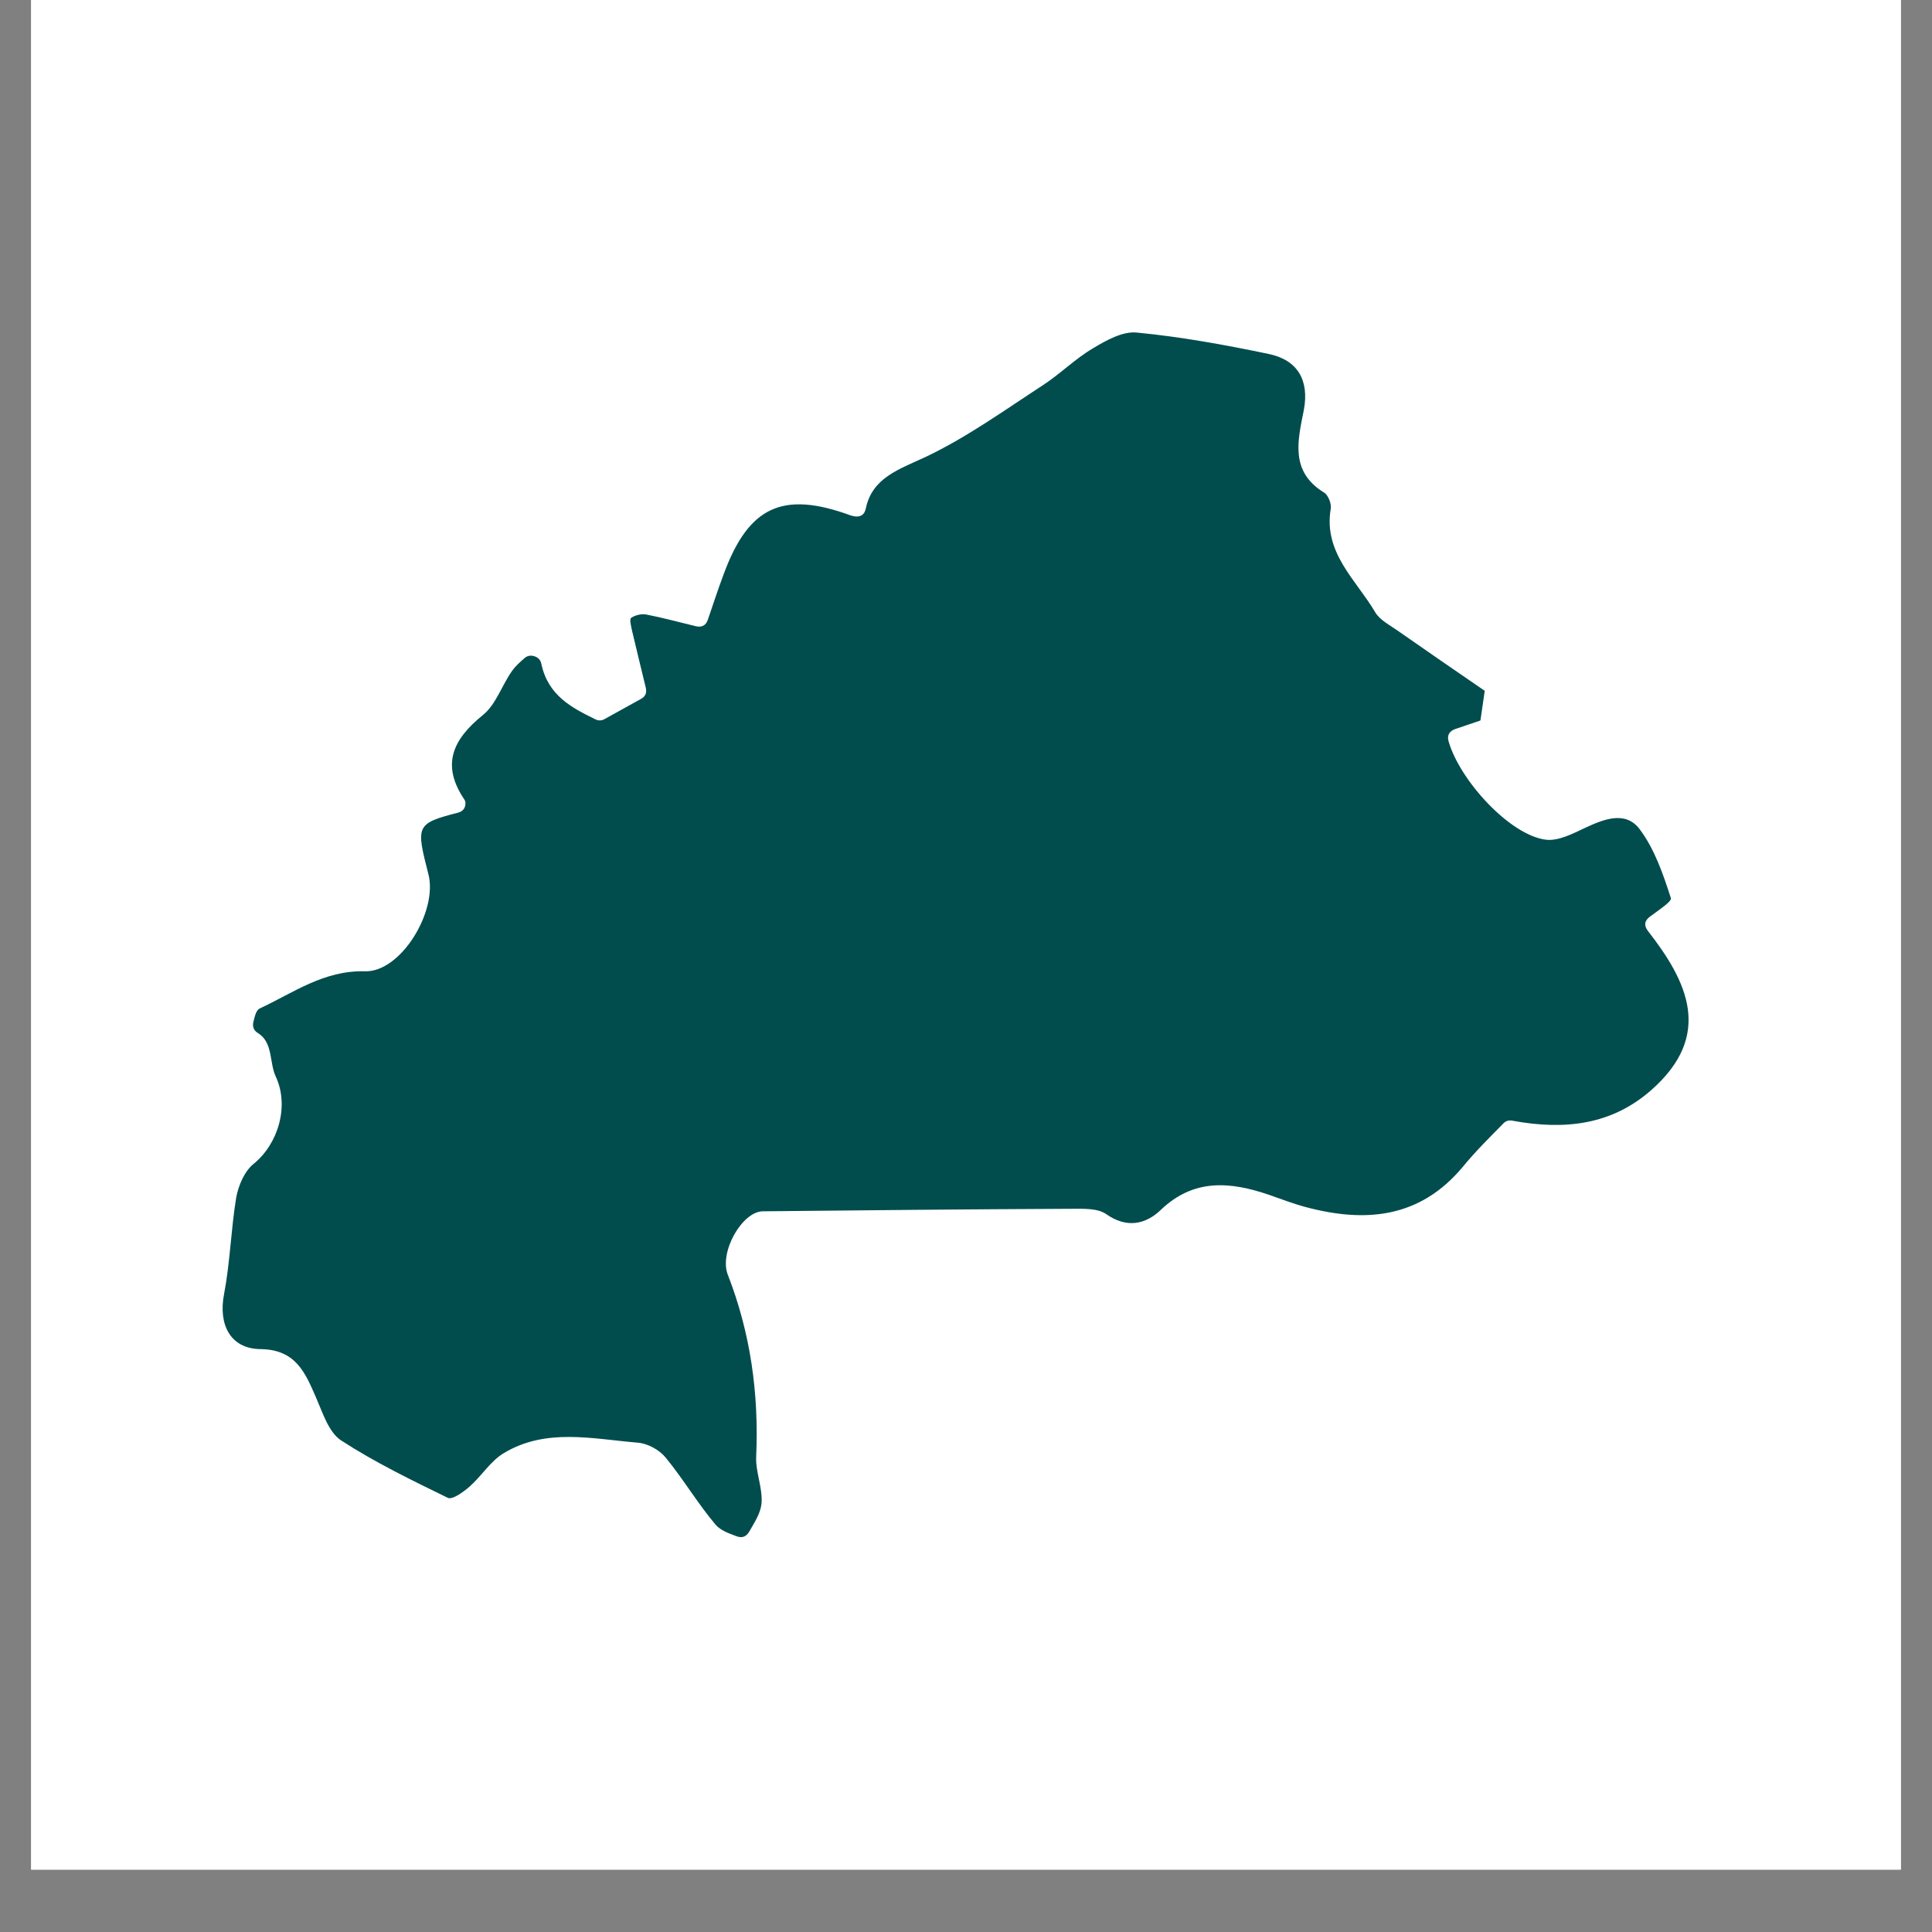 <svg xmlns="http://www.w3.org/2000/svg" xmlns:xlink="http://www.w3.org/1999/xlink" width="40" zoomAndPan="magnify" viewBox="0 0 30 30" height="40" preserveAspectRatio="xMidYMid meet" version="1.0"><rect x="0" y="0" width="30" height="30" fill="#808080" stroke="none"/><defs><clipPath id="8d95e9521d"><path d="M 0.484 0 L 29.516 0 L 29.516 29.031 L 0.484 29.031 Z M 0.484 0 " clip-rule="nonzero"/></clipPath><clipPath id="ef11158587"><path d="M 3.387 5.141 L 26.613 5.141 L 26.613 24 L 3.387 24 Z M 3.387 5.141 " clip-rule="nonzero"/></clipPath></defs><g clip-path="url(#8d95e9521d)"><path fill="#ffffff" d="M 0.484 0 L 29.516 0 L 29.516 29.031 L 0.484 29.031 Z M 0.484 0 " fill-opacity="1" fill-rule="nonzero"/><path fill="#ffffff" d="M 0.484 0 L 29.516 0 L 29.516 29.031 L 0.484 29.031 Z M 0.484 0 " fill-opacity="1" fill-rule="nonzero"/></g><g clip-path="url(#ef11158587)"><path fill="#014d4e" d="M 23.484 17.402 C 23.426 17.391 23.379 17.406 23.34 17.449 C 23.137 17.656 22.914 17.875 22.719 18.113 C 22.051 18.918 21.203 18.992 20.27 18.742 C 20.078 18.691 19.891 18.617 19.699 18.551 C 19.102 18.348 18.535 18.297 18.023 18.789 C 17.789 19.012 17.496 19.078 17.176 18.852 C 17.039 18.758 16.816 18.77 16.637 18.77 C 15.039 18.777 13.441 18.793 11.844 18.809 C 11.527 18.812 11.164 19.438 11.301 19.793 C 11.656 20.703 11.785 21.645 11.742 22.617 C 11.73 22.859 11.848 23.113 11.824 23.352 C 11.809 23.5 11.715 23.641 11.633 23.785 C 11.586 23.863 11.523 23.887 11.438 23.855 C 11.312 23.809 11.184 23.762 11.109 23.672 C 10.832 23.344 10.609 22.965 10.336 22.633 C 10.238 22.512 10.055 22.414 9.906 22.402 C 9.203 22.344 8.477 22.168 7.82 22.566 C 7.613 22.691 7.477 22.922 7.289 23.086 C 7.195 23.168 7.023 23.293 6.953 23.258 C 6.391 22.984 5.82 22.707 5.297 22.367 C 5.105 22.242 5.012 21.941 4.91 21.707 C 4.738 21.312 4.594 20.957 4.047 20.949 C 3.57 20.945 3.387 20.559 3.48 20.09 C 3.574 19.598 3.586 19.09 3.668 18.594 C 3.703 18.406 3.797 18.184 3.941 18.07 C 4.32 17.762 4.496 17.172 4.281 16.715 C 4.18 16.496 4.242 16.191 4.008 16.043 C 3.941 16.004 3.918 15.945 3.934 15.871 C 3.957 15.777 3.977 15.688 4.031 15.66 C 4.555 15.418 5.023 15.066 5.668 15.082 C 6.227 15.098 6.801 14.145 6.652 13.574 C 6.461 12.824 6.453 12.789 7.105 12.621 C 7.188 12.602 7.23 12.547 7.227 12.465 C 7.227 12.449 7.223 12.438 7.215 12.422 C 6.848 11.883 7.023 11.488 7.496 11.105 C 7.703 10.941 7.793 10.637 7.957 10.41 C 8.004 10.344 8.066 10.289 8.145 10.219 C 8.191 10.18 8.242 10.172 8.301 10.191 C 8.359 10.211 8.395 10.25 8.406 10.309 C 8.512 10.801 8.875 10.988 9.242 11.168 C 9.293 11.195 9.344 11.191 9.391 11.164 L 9.949 10.855 C 10.023 10.816 10.047 10.758 10.027 10.676 C 9.961 10.402 9.887 10.102 9.816 9.801 C 9.801 9.73 9.77 9.613 9.801 9.594 C 9.863 9.551 9.965 9.527 10.039 9.543 C 10.285 9.59 10.523 9.656 10.801 9.723 C 10.895 9.746 10.961 9.715 10.992 9.621 C 11.078 9.371 11.152 9.141 11.238 8.914 C 11.625 7.863 12.156 7.617 13.211 8.004 C 13.227 8.008 13.242 8.012 13.258 8.016 C 13.359 8.035 13.426 7.996 13.445 7.891 C 13.547 7.418 13.957 7.289 14.367 7.098 C 15.004 6.797 15.59 6.375 16.184 5.988 C 16.457 5.812 16.691 5.574 16.969 5.41 C 17.176 5.285 17.434 5.141 17.652 5.164 C 18.34 5.23 19.023 5.355 19.699 5.496 C 20.152 5.59 20.332 5.906 20.246 6.367 C 20.152 6.84 20.027 7.32 20.559 7.648 C 20.625 7.688 20.676 7.82 20.664 7.898 C 20.547 8.586 21.059 9.004 21.355 9.508 C 21.426 9.629 21.582 9.707 21.703 9.793 C 22.152 10.105 22.602 10.418 23.055 10.727 L 22.988 11.188 L 22.598 11.32 C 22.5 11.355 22.465 11.422 22.496 11.52 C 22.676 12.129 23.449 12.969 24.004 13.039 C 24.195 13.062 24.414 12.949 24.605 12.859 C 24.902 12.719 25.238 12.586 25.457 12.871 C 25.691 13.18 25.824 13.57 25.945 13.945 C 25.961 13.996 25.793 14.105 25.625 14.23 C 25.535 14.293 25.523 14.371 25.59 14.457 C 26.199 15.238 26.613 16.074 25.637 16.93 C 25.031 17.461 24.312 17.555 23.484 17.402 Z M 23.484 17.402 " fill-opacity="1" fill-rule="nonzero"/></g></svg>